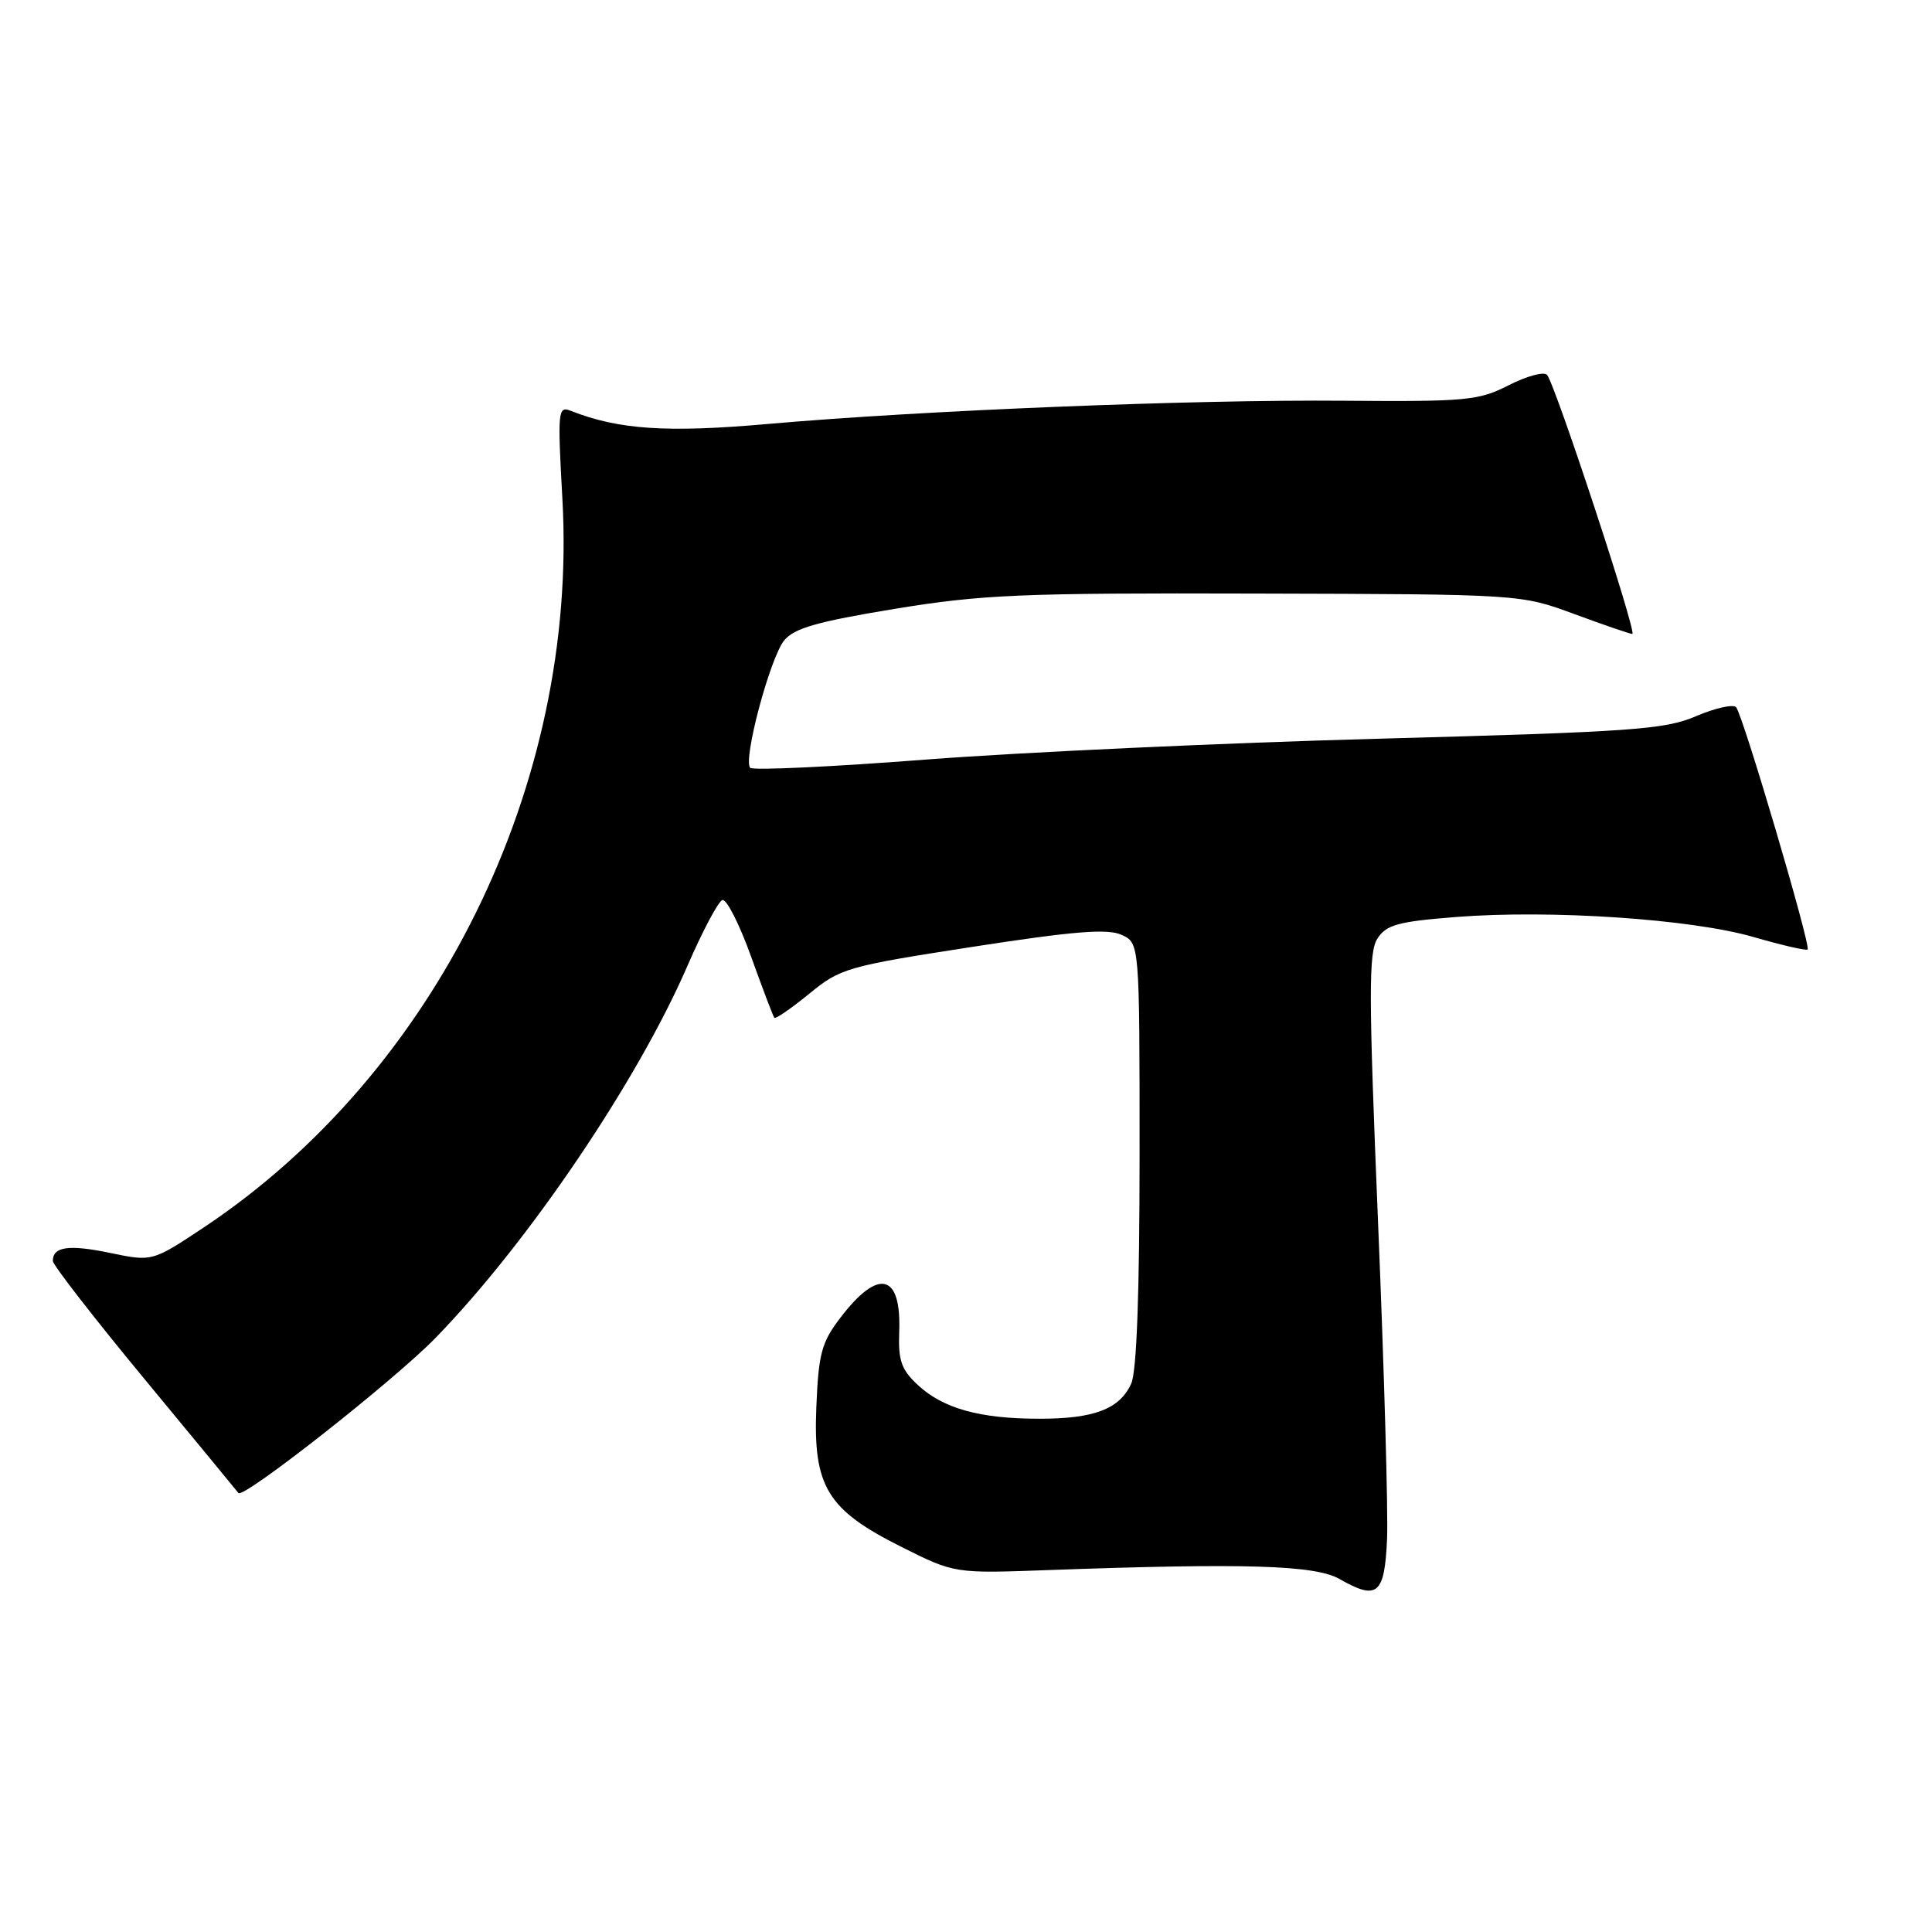 <?xml version="1.0" encoding="UTF-8" standalone="no"?>
<!DOCTYPE svg PUBLIC "-//W3C//DTD SVG 1.1//EN" "http://www.w3.org/Graphics/SVG/1.1/DTD/svg11.dtd" >
<svg xmlns="http://www.w3.org/2000/svg" xmlns:xlink="http://www.w3.org/1999/xlink" version="1.1" viewBox="0 0 256 256">
 <g >
 <path fill="currentColor"
d=" M 183.79 203.99 C 183.95 200.42 183.41 181.53 182.60 162.00 C 181.35 131.72 181.33 126.19 182.52 124.36 C 183.69 122.54 185.25 122.11 192.90 121.51 C 205.43 120.52 224.11 121.77 232.35 124.16 C 236.11 125.25 239.34 125.99 239.52 125.81 C 239.98 125.35 230.93 94.68 230.04 93.71 C 229.65 93.28 227.26 93.82 224.73 94.90 C 220.60 96.67 216.37 96.97 182.82 97.88 C 162.29 98.43 135.28 99.68 122.78 100.64 C 110.29 101.61 99.77 102.10 99.41 101.74 C 98.41 100.75 102.02 87.20 103.90 84.87 C 105.22 83.24 108.27 82.37 118.54 80.68 C 130.12 78.78 135.24 78.56 166.50 78.65 C 201.50 78.74 201.50 78.74 208.62 81.37 C 212.54 82.82 215.99 84.00 216.29 84.00 C 216.97 84.00 206.05 50.84 204.99 49.67 C 204.58 49.21 202.30 49.83 199.92 51.04 C 195.93 53.08 194.33 53.23 178.06 53.10 C 158.02 52.93 122.01 54.39 101.72 56.18 C 88.37 57.36 81.96 56.93 75.67 54.45 C 73.92 53.76 73.87 54.35 74.52 66.11 C 76.64 103.88 57.78 142.17 26.99 162.65 C 20.17 167.18 20.17 167.18 14.60 166.02 C 9.12 164.88 7.00 165.18 7.00 167.08 C 7.00 167.61 12.48 174.67 19.18 182.77 C 25.88 190.87 31.46 197.65 31.59 197.83 C 32.19 198.68 52.23 182.92 57.74 177.25 C 69.98 164.66 84.42 143.33 91.06 128.05 C 93.08 123.39 95.17 119.44 95.72 119.26 C 96.26 119.08 97.97 122.43 99.51 126.72 C 101.05 131.00 102.44 134.66 102.60 134.86 C 102.76 135.06 104.83 133.63 107.21 131.69 C 111.35 128.29 112.22 128.04 128.87 125.46 C 142.26 123.39 146.76 123.02 148.61 123.87 C 151.00 124.96 151.00 124.96 151.00 152.93 C 151.00 171.30 150.62 181.74 149.89 183.34 C 148.36 186.71 144.97 188.00 137.70 187.99 C 129.84 187.99 124.98 186.64 121.63 183.53 C 119.44 181.50 119.01 180.29 119.15 176.50 C 119.45 168.73 116.40 167.99 111.36 174.60 C 108.86 177.87 108.46 179.35 108.17 186.42 C 107.73 197.00 109.59 200.05 119.50 205.00 C 126.49 208.50 126.49 208.50 139.00 208.04 C 165.01 207.10 174.28 207.38 177.50 209.23 C 182.50 212.09 183.46 211.29 183.79 203.99 Z "/>
</g>
</svg>